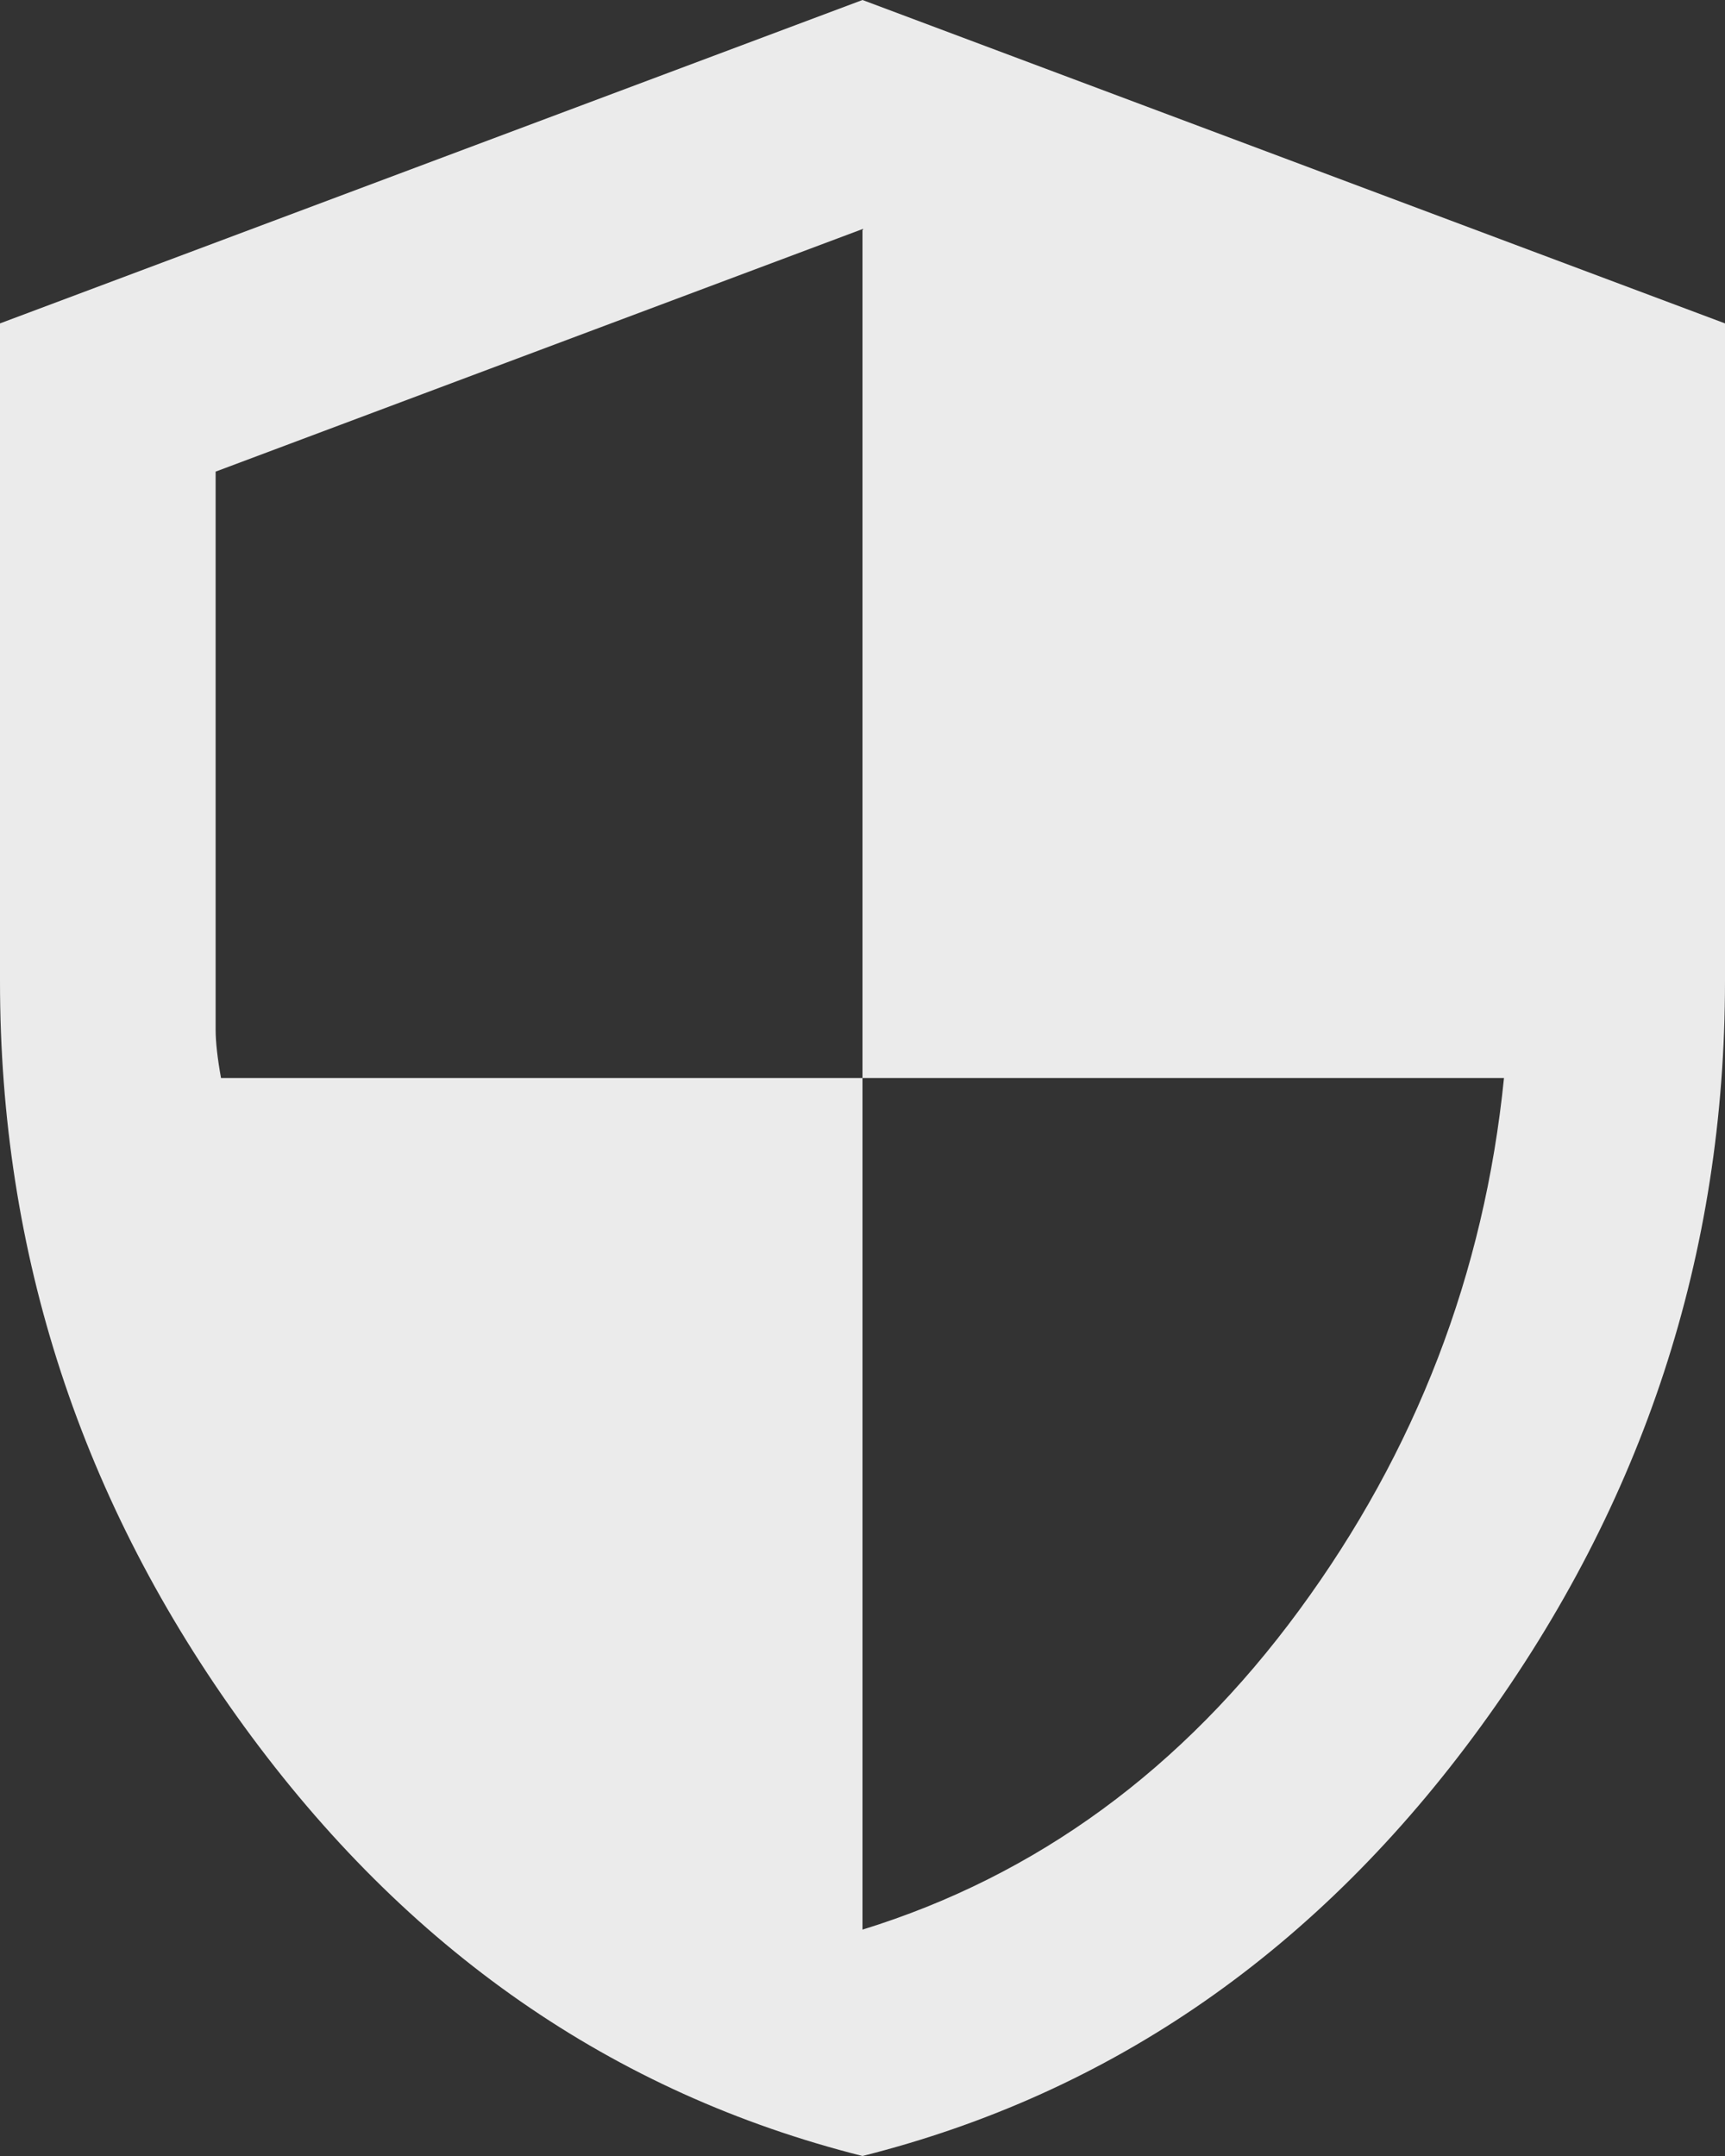 <svg width="16" height="20" viewBox="0 0 16 20" fill="none" xmlns="http://www.w3.org/2000/svg">
<rect x="0" y="0" width="16" height="20" fill="#333333" stroke="none"/>
<path id="Vector" d="M8 20C5.683 19.417 3.771 18.087 2.262 16.012C0.753 13.937 -0.001 11.633 4.41696e-07 9.1V3L8 0L16 3V9.1C16 11.633 15.246 13.938 13.737 16.013C12.228 18.088 10.316 19.417 8 20ZM8 17.9C9.617 17.4 10.967 16.412 12.05 14.937C13.133 13.462 13.767 11.816 13.95 10H8V2.125L2 4.375V9.55C2 9.667 2.017 9.817 2.05 10H8V17.9Z" fill="white" fill-opacity="0.9"/>
</svg>

